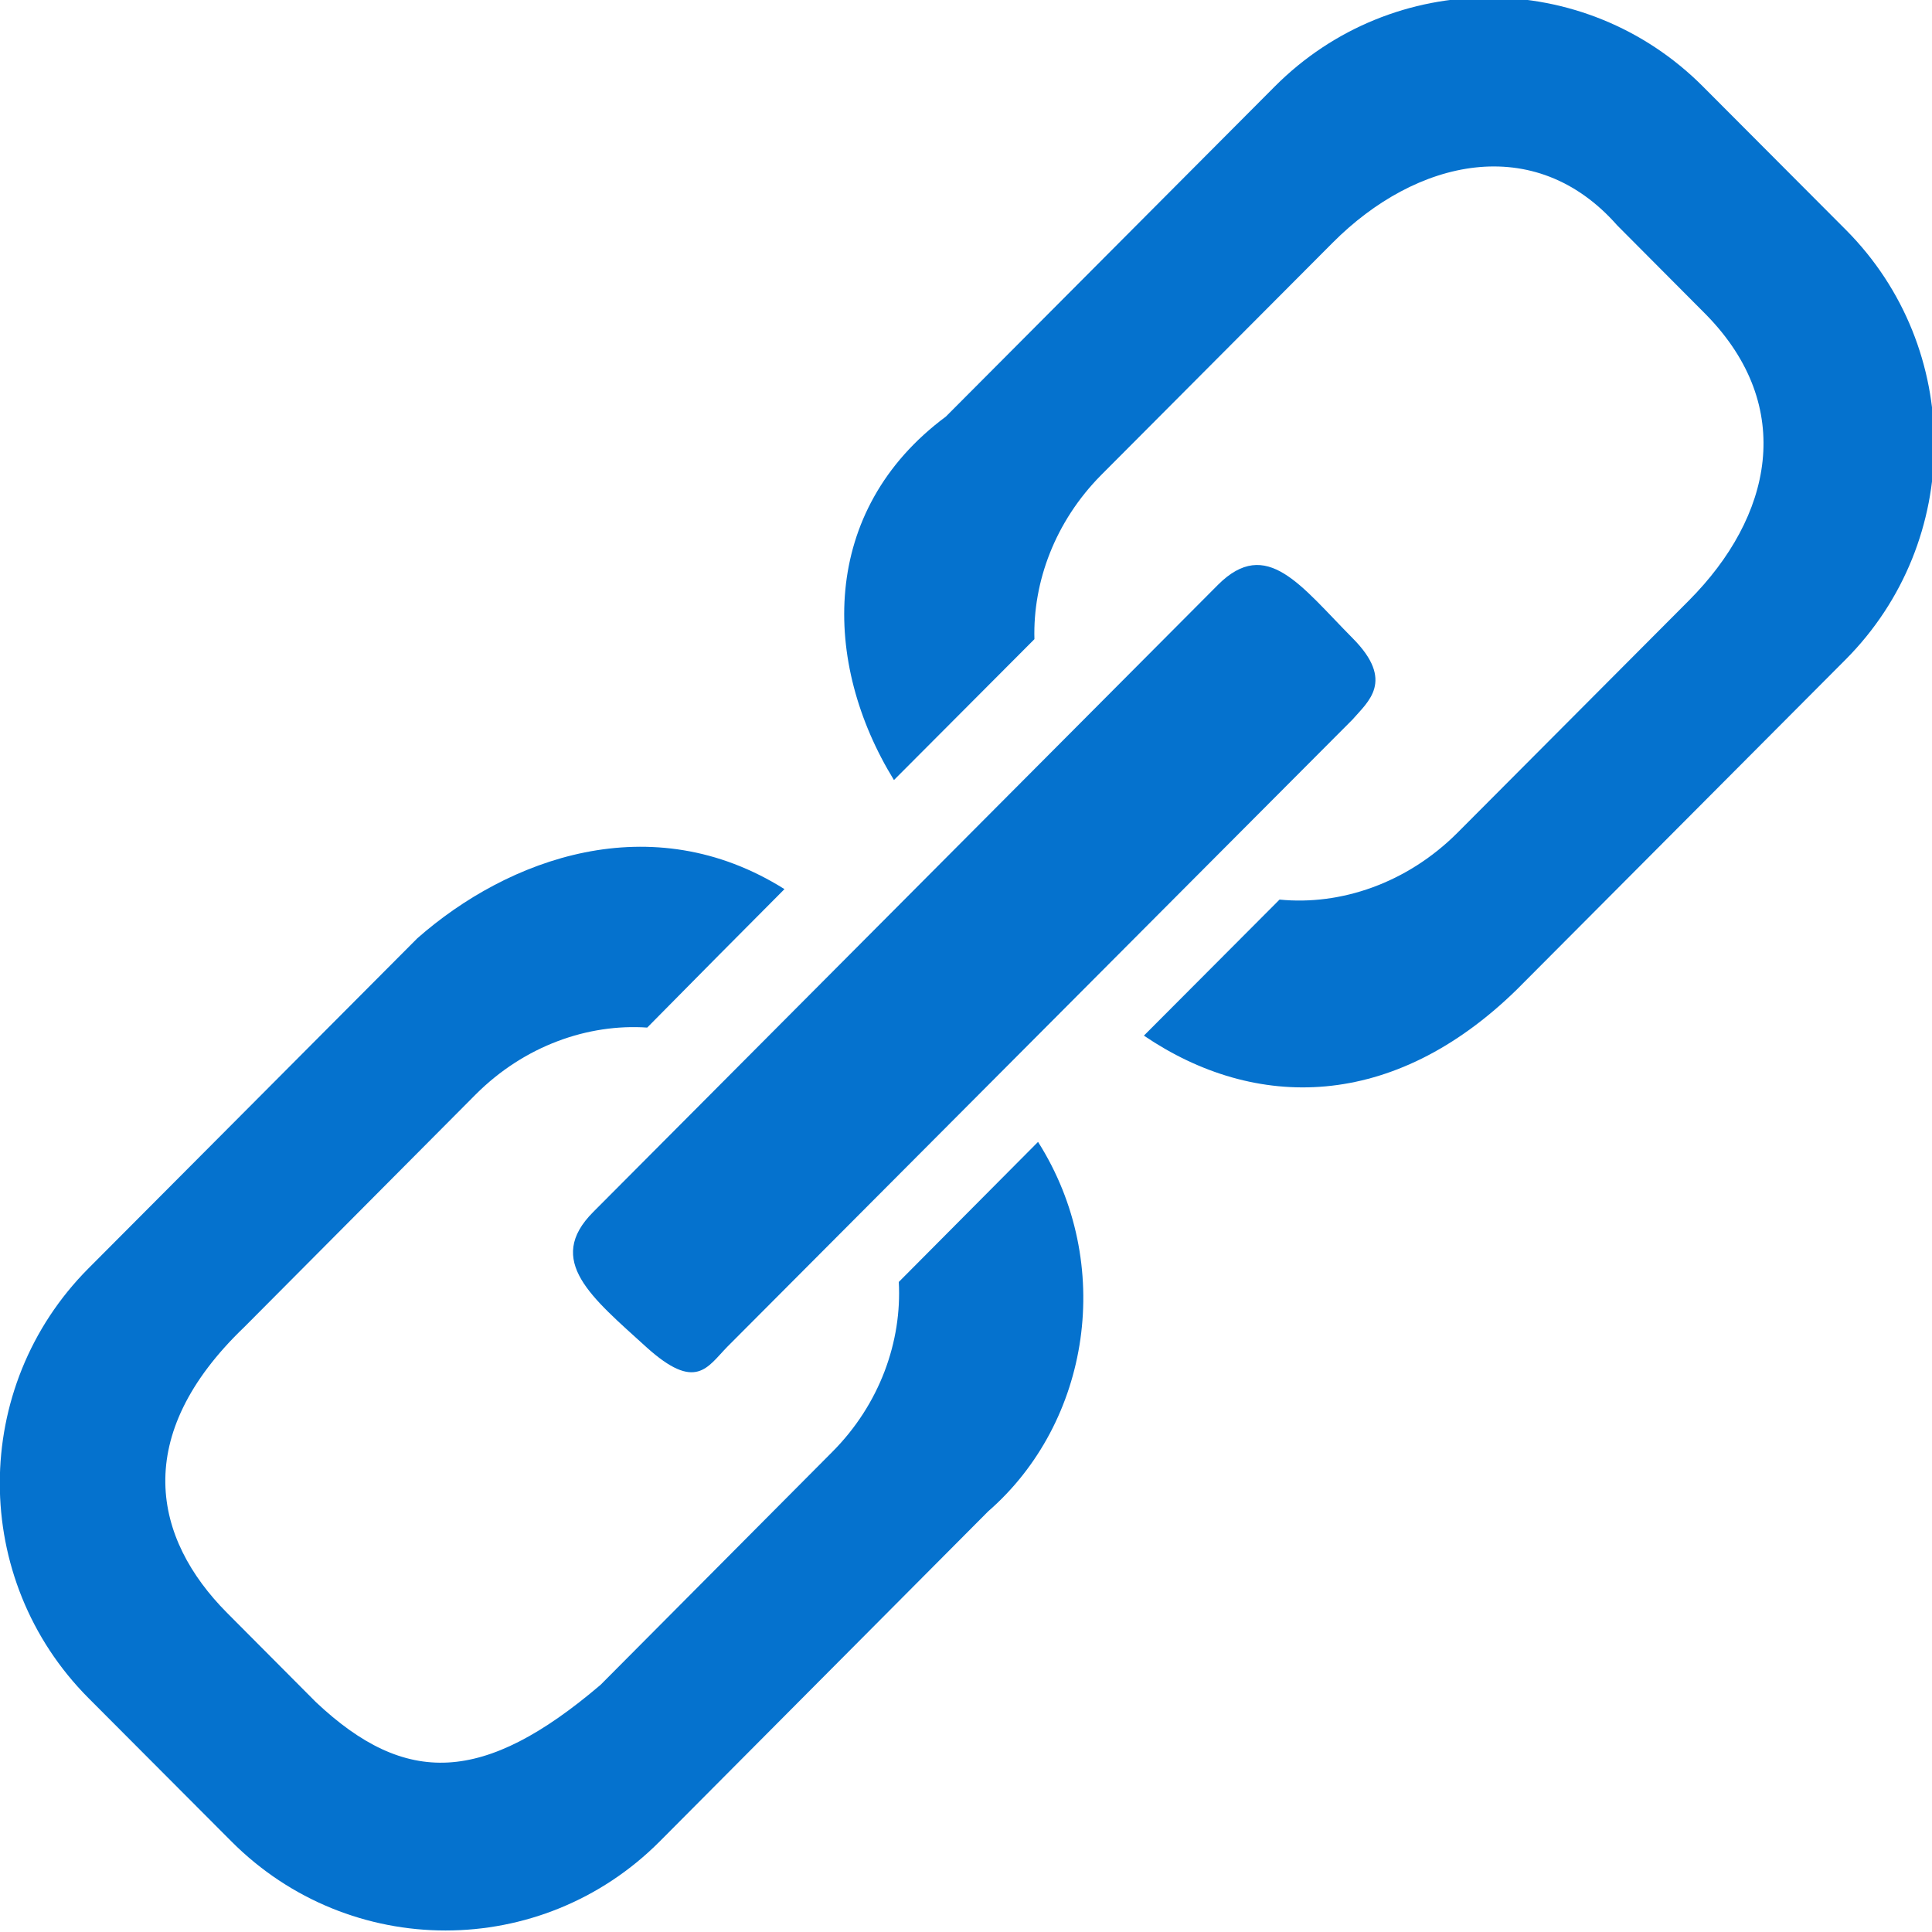 <?xml version="1.0" encoding="utf-8"?>
<!-- Generator: Adobe Illustrator 16.0.4, SVG Export Plug-In . SVG Version: 6.00 Build 0)  -->
<!DOCTYPE svg PUBLIC "-//W3C//DTD SVG 1.1//EN" "http://www.w3.org/Graphics/SVG/1.1/DTD/svg11.dtd">
<svg version="1.1" id="Layer_1" xmlns:ev="http://www.w3.org/2001/xml-events"
	 xmlns="http://www.w3.org/2000/svg" xmlns:xlink="http://www.w3.org/1999/xlink" x="0px" y="0px" width="48px" height="48px"
	 viewBox="1 1 48 48" enable-background="new 1 1 48 48" xml:space="preserve">
<path fill="#0572CE" d="M46.85,17.39l-8.17,8.2c-3.07,3-6.49,3.02-9.26,1.14l3.37-3.38c1.51,0.15,3.16-0.4,4.42-1.66l5.75-5.77
	c2.07-2.08,2.67-4.81,0.43-7.1L41.18,6.6c-2.05-2.33-5-1.65-7.07,0.43l-5.75,5.77c-1.15,1.16-1.7,2.66-1.66,4.08l-3.49,3.5
	c-1.79-2.91-1.86-6.69,1.29-9.03l8.17-8.2c2.94-2.95,7.7-2.95,10.64,0l3.55,3.56C49.79,9.65,49.79,14.44,46.85,17.39z M17.06,34.47
	c-1.35-1.23-2.53-2.15-1.32-3.36l15.52-15.58c1.21-1.21,2.06,0.03,3.35,1.33c1.05,1.06,0.38,1.57-0.01,2.02L19.07,34.46
	C18.57,34.97,18.29,35.58,17.06,34.47z M17.08,26.53c-1.47-0.1-3.05,0.45-4.26,1.66l-5.75,5.78c-2.83,2.71-2.26,5.26-0.43,7.1
	l2.21,2.22c2.23,2.1,4.17,2.04,7.07-0.43l5.75-5.78c1.2-1.2,1.74-2.77,1.66-4.23l3.46-3.48c1.92,3.03,1.3,6.97-1.24,9.18l-8.16,8.2
	c-2.94,2.95-7.7,2.95-10.64,0L3.2,43.19c-2.94-2.95-2.94-7.73,0-10.68l8.17-8.2c2.25-1.98,5.81-3.3,9.12-1.22l-1.67,1.68
	L17.08,26.53z"/>
</svg>
